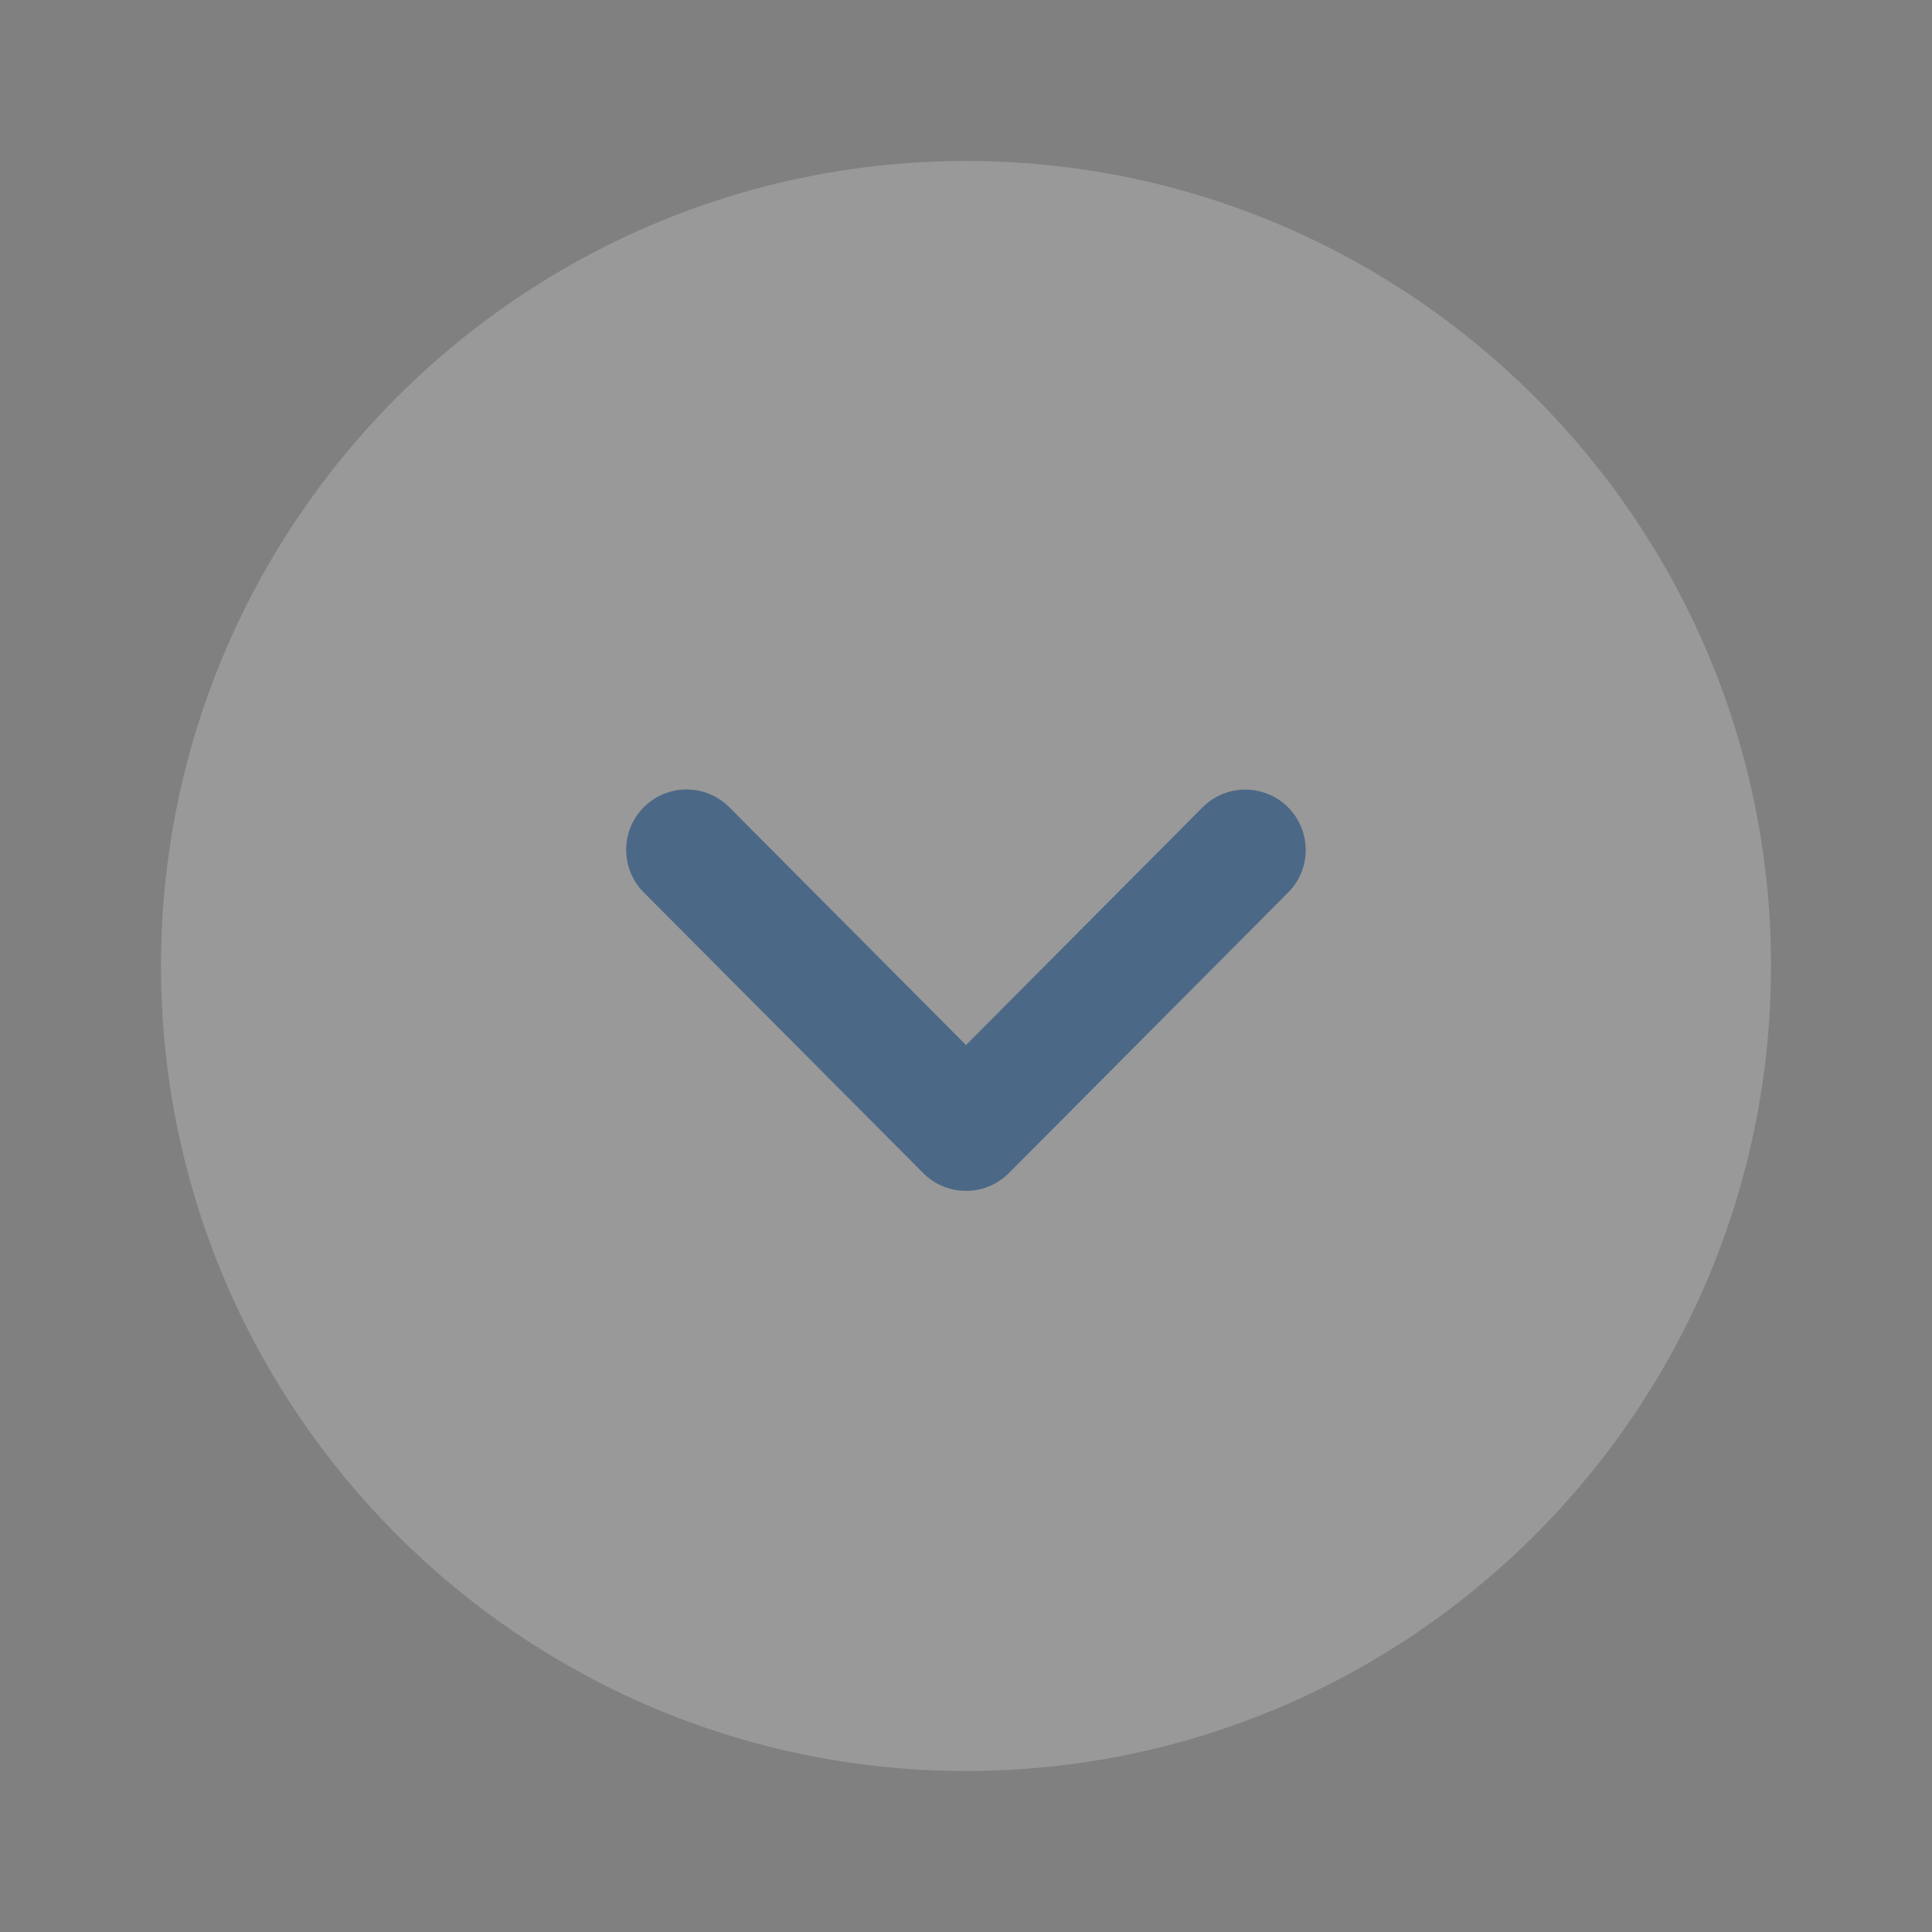 <svg width="24" height="24" fill="none" xmlns="http://www.w3.org/2000/svg"><rect width="100%" height="100%" fill="#808080" stroke="none"/><path opacity=".4" d="M22 12c0 5.515-4.486 10-10 10S2 17.515 2 12C2 6.486 6.486 2 12 2s10 4.486 10 10z" fill="#fff" fill-opacity=".5"/><path d="M16.22 10.557a.747.747 0 01-.218.53l-3.47 3.486a.751.751 0 01-1.063 0l-3.472-3.487a.749.749 0 111.063-1.058L12 12.982l2.94-2.954a.75.75 0 011.28.53z" fill="#003976" fill-opacity=".5"/></svg>